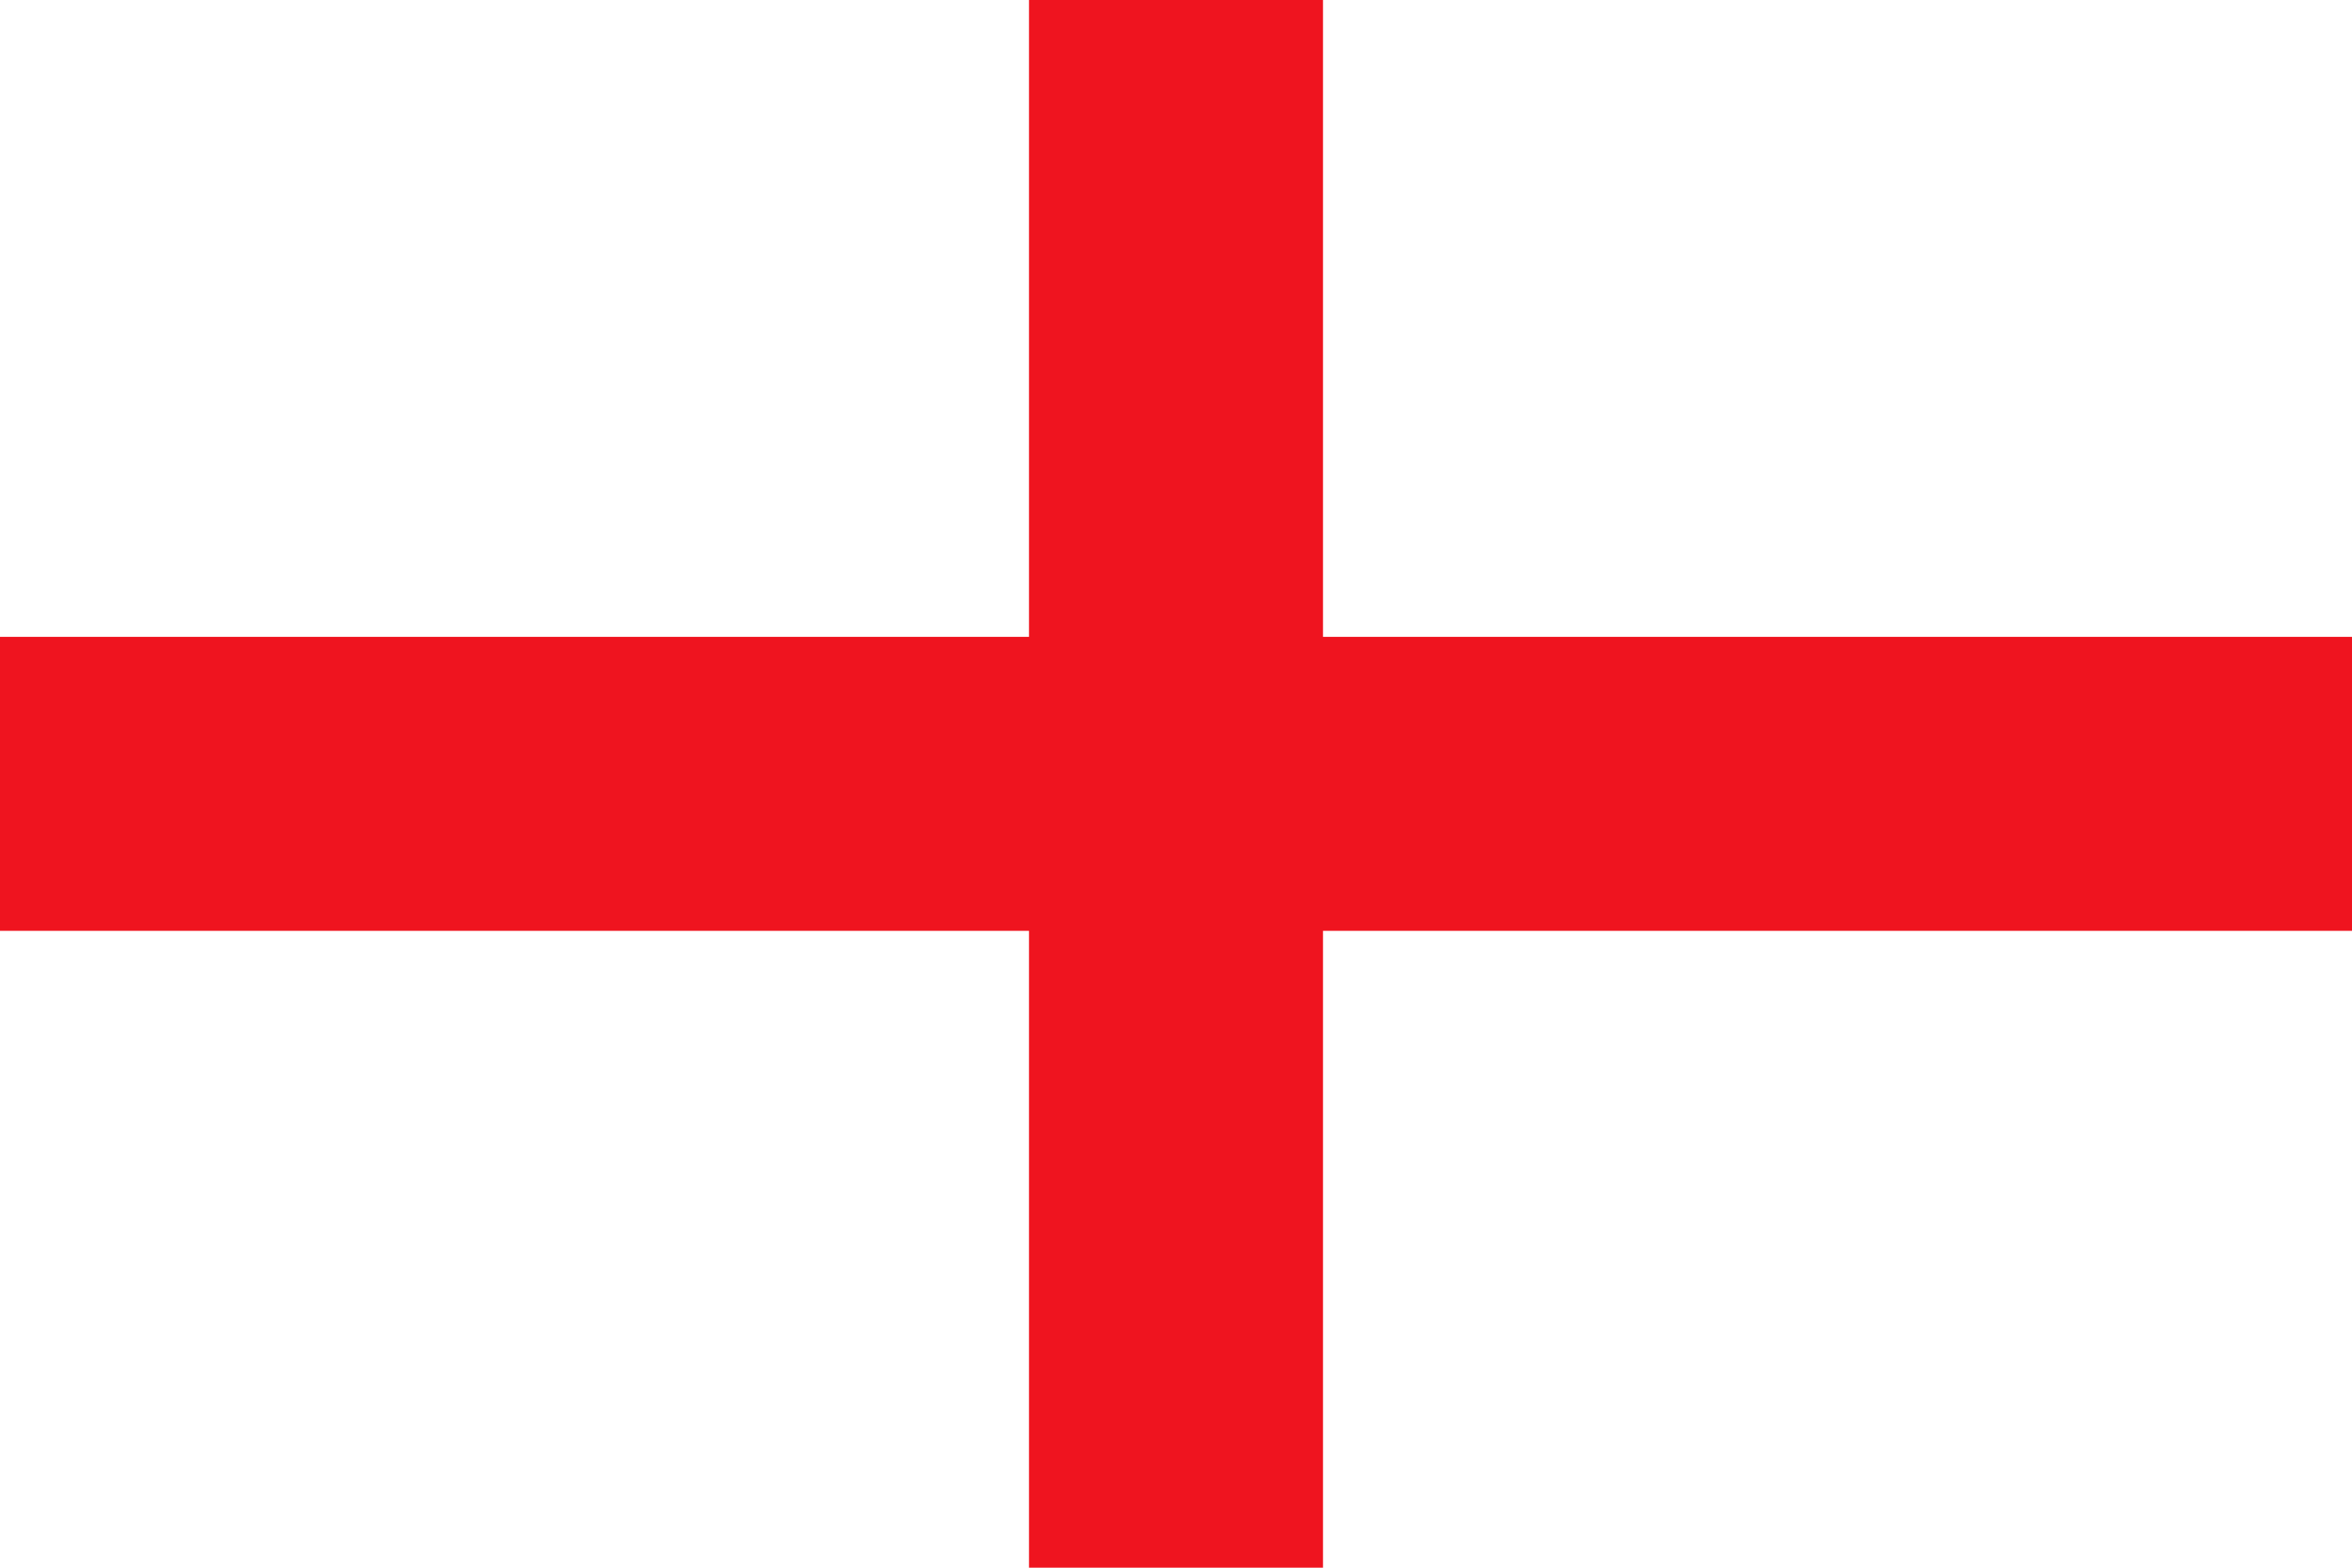 <svg id="Layer_1" data-name="Layer 1" xmlns="http://www.w3.org/2000/svg" viewBox="0 0 1200 800" preserveAspectRatio="none"><defs><style>.cls-1{fill:#ef141f;}</style></defs><title>Artboard 1 copy 19</title><polygon class="cls-1" points="1200 325 675 325 675 0 525 0 525 325 0 325 0 475 525 475 525 800 675 800 675 475 1200 475 1200 325"/></svg>